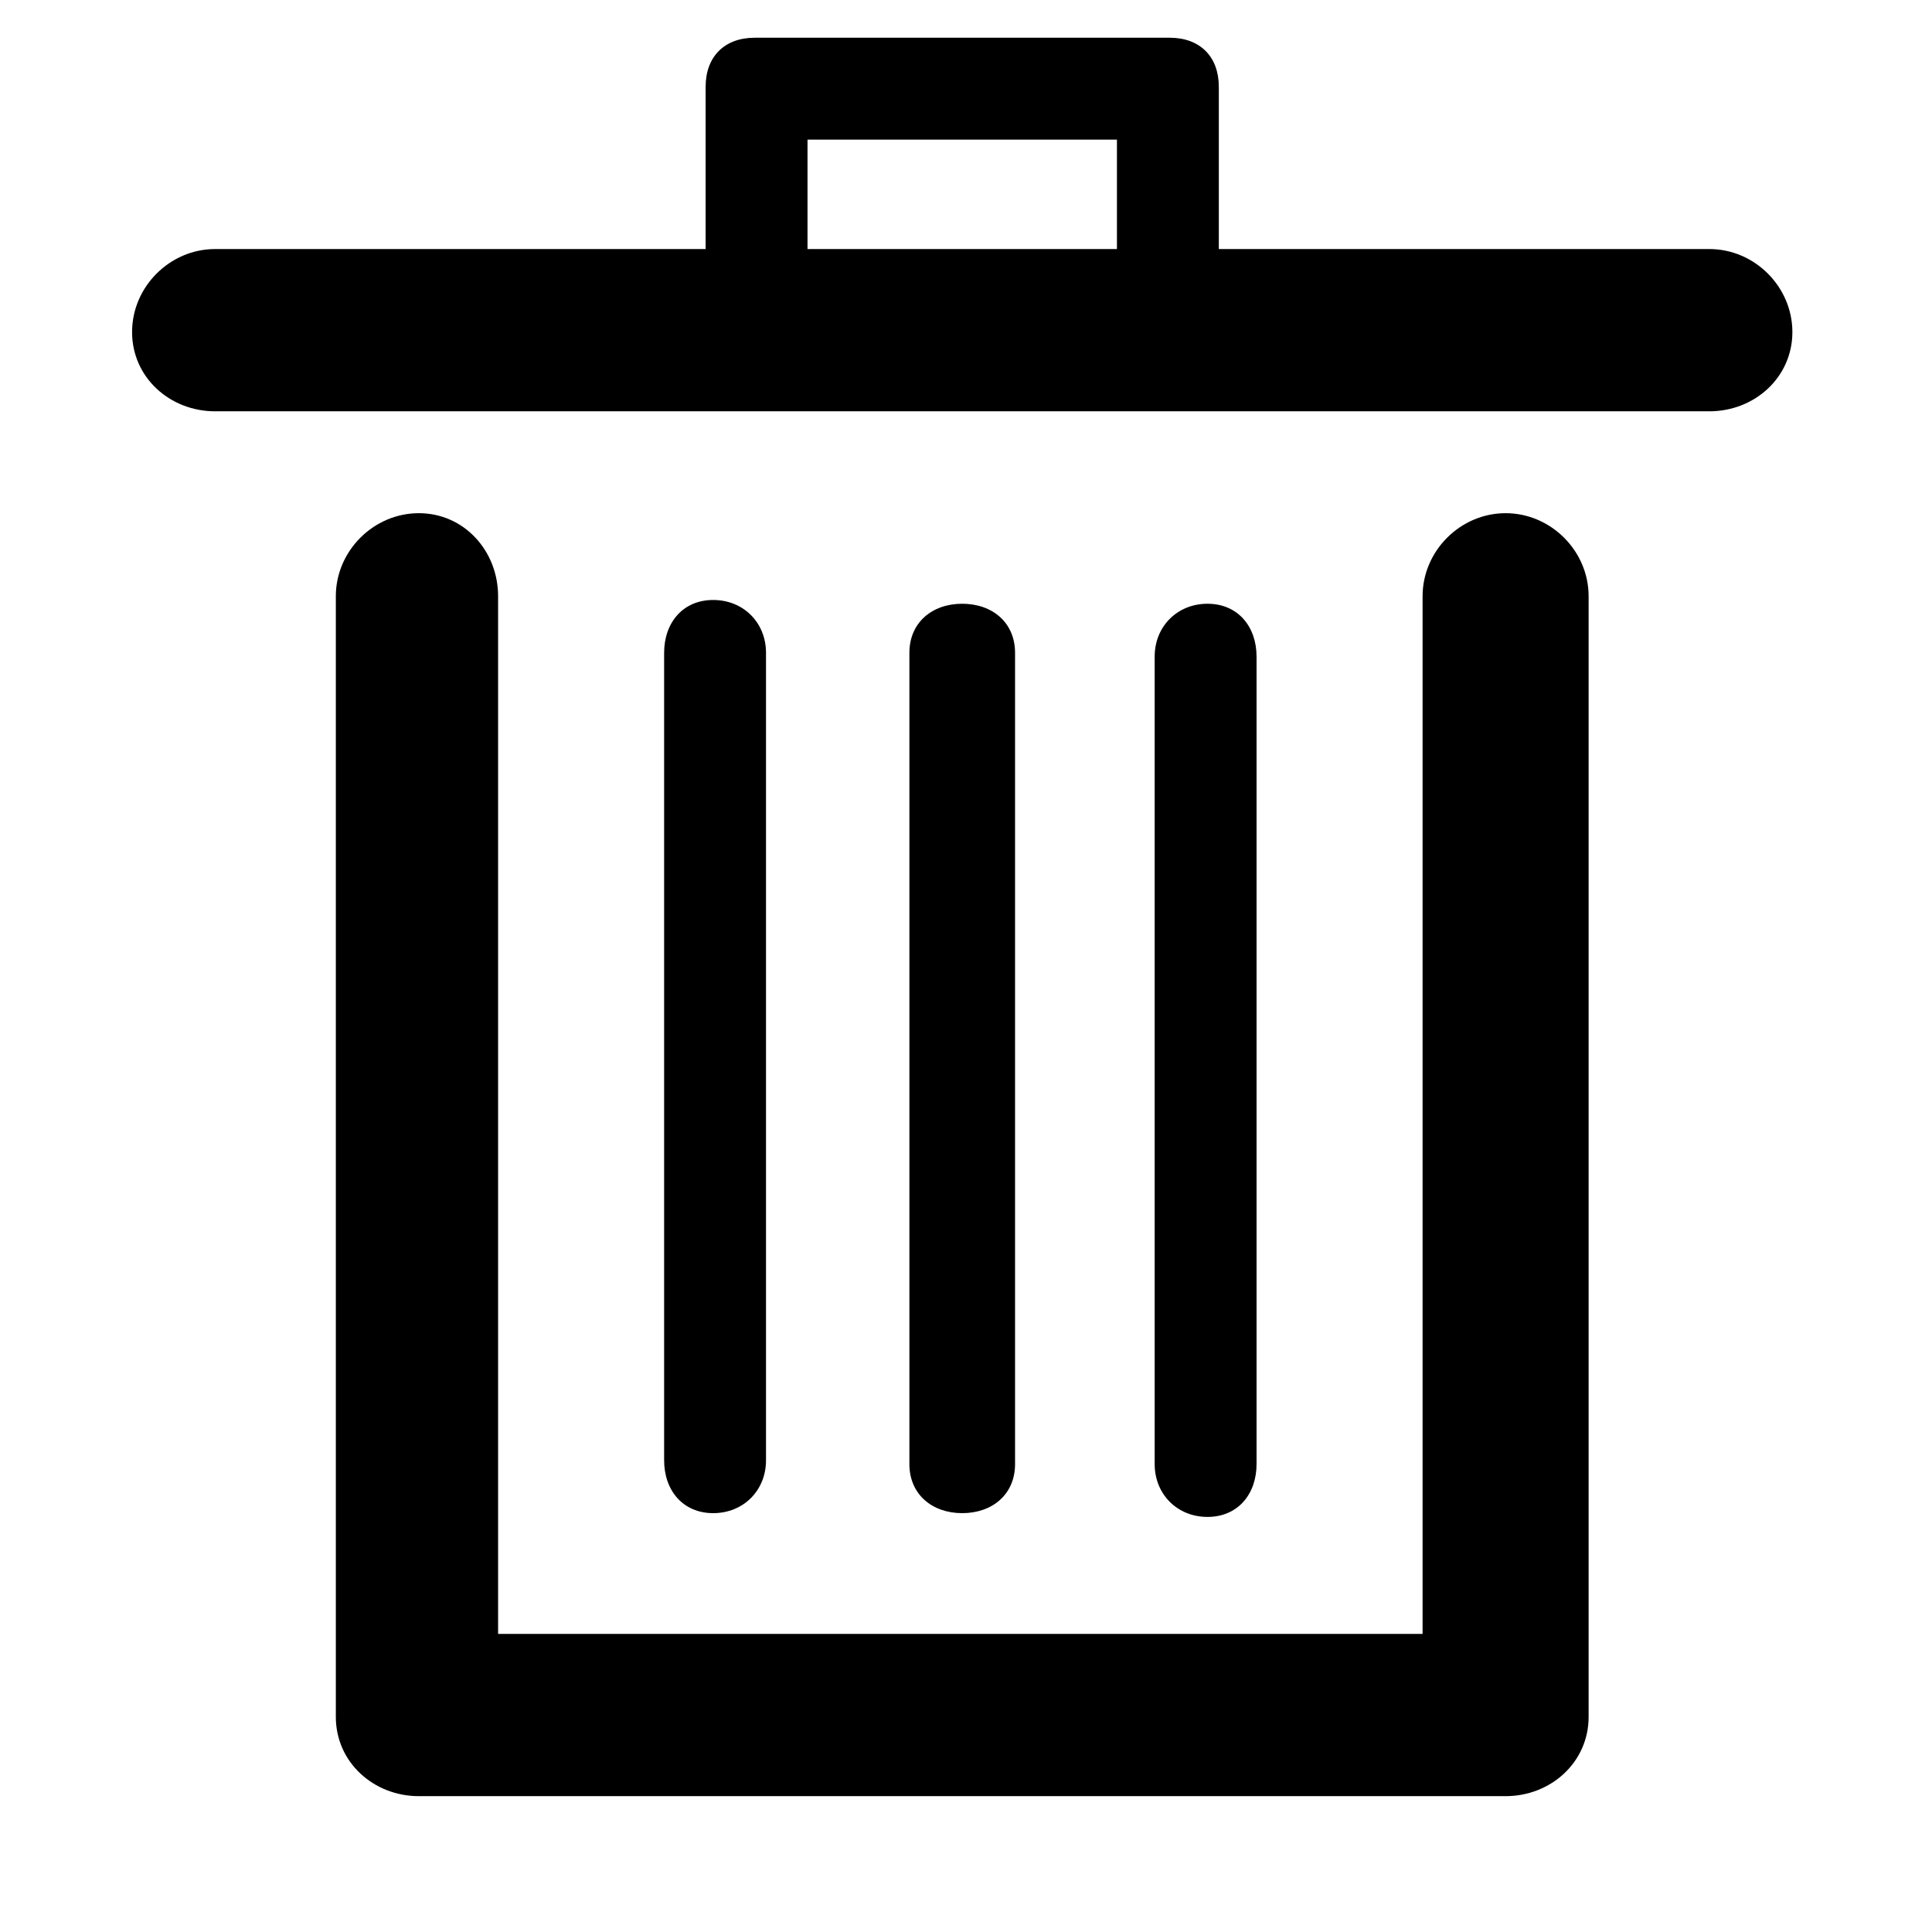 <?xml version="1.0" encoding="utf-8"?>
<!-- Generator: Adobe Illustrator 16.0.4, SVG Export Plug-In . SVG Version: 6.00 Build 0)  -->
<!DOCTYPE svg PUBLIC "-//W3C//DTD SVG 1.1//EN" "http://www.w3.org/Graphics/SVG/1.1/DTD/svg11.dtd">
<svg version="1.1" id="Layer_1" xmlns="http://www.w3.org/2000/svg" xmlns:xlink="http://www.w3.org/1999/xlink" x="0px" y="0px"
	 width="512px" height="512px" viewBox="0 0 512 512" enable-background="new 0 0 512 512" xml:space="preserve">
<g>
	<path d="M399,136c-12,0-22,10-22,22v275H132V158c0-12-9-22-21-22s-22,10-22,22v297c0,12,10,21,22,21h288c12,0,22-9,22-21V158
		C421,146,411,136,399,136z"/>
	<path d="M453,66H323V23c0-8-5-13-13-13H200c-8,0-13,5-13,13v43H57c-12,0-22,10-22,22s10,21,22,21h396c12,0,22-9,22-21
		S465,66,453,66z M296,66h-82V37h82V66z"/>
	<path d="M203,387V173c0-8-6-14-14-14s-13,6-13,14v214c0,8,5,14,13,14S203,395,203,387z"/>
	<path d="M269,388V173c0-8-6-13-14-13s-14,5-14,13v215c0,8,6,13,14,13S269,396,269,388z"/>
	<path d="M333,388V174c0-8-5-14-13-14s-14,6-14,14v214c0,8,6,14,14,14S333,396,333,388z"/>
</g>
</svg>
